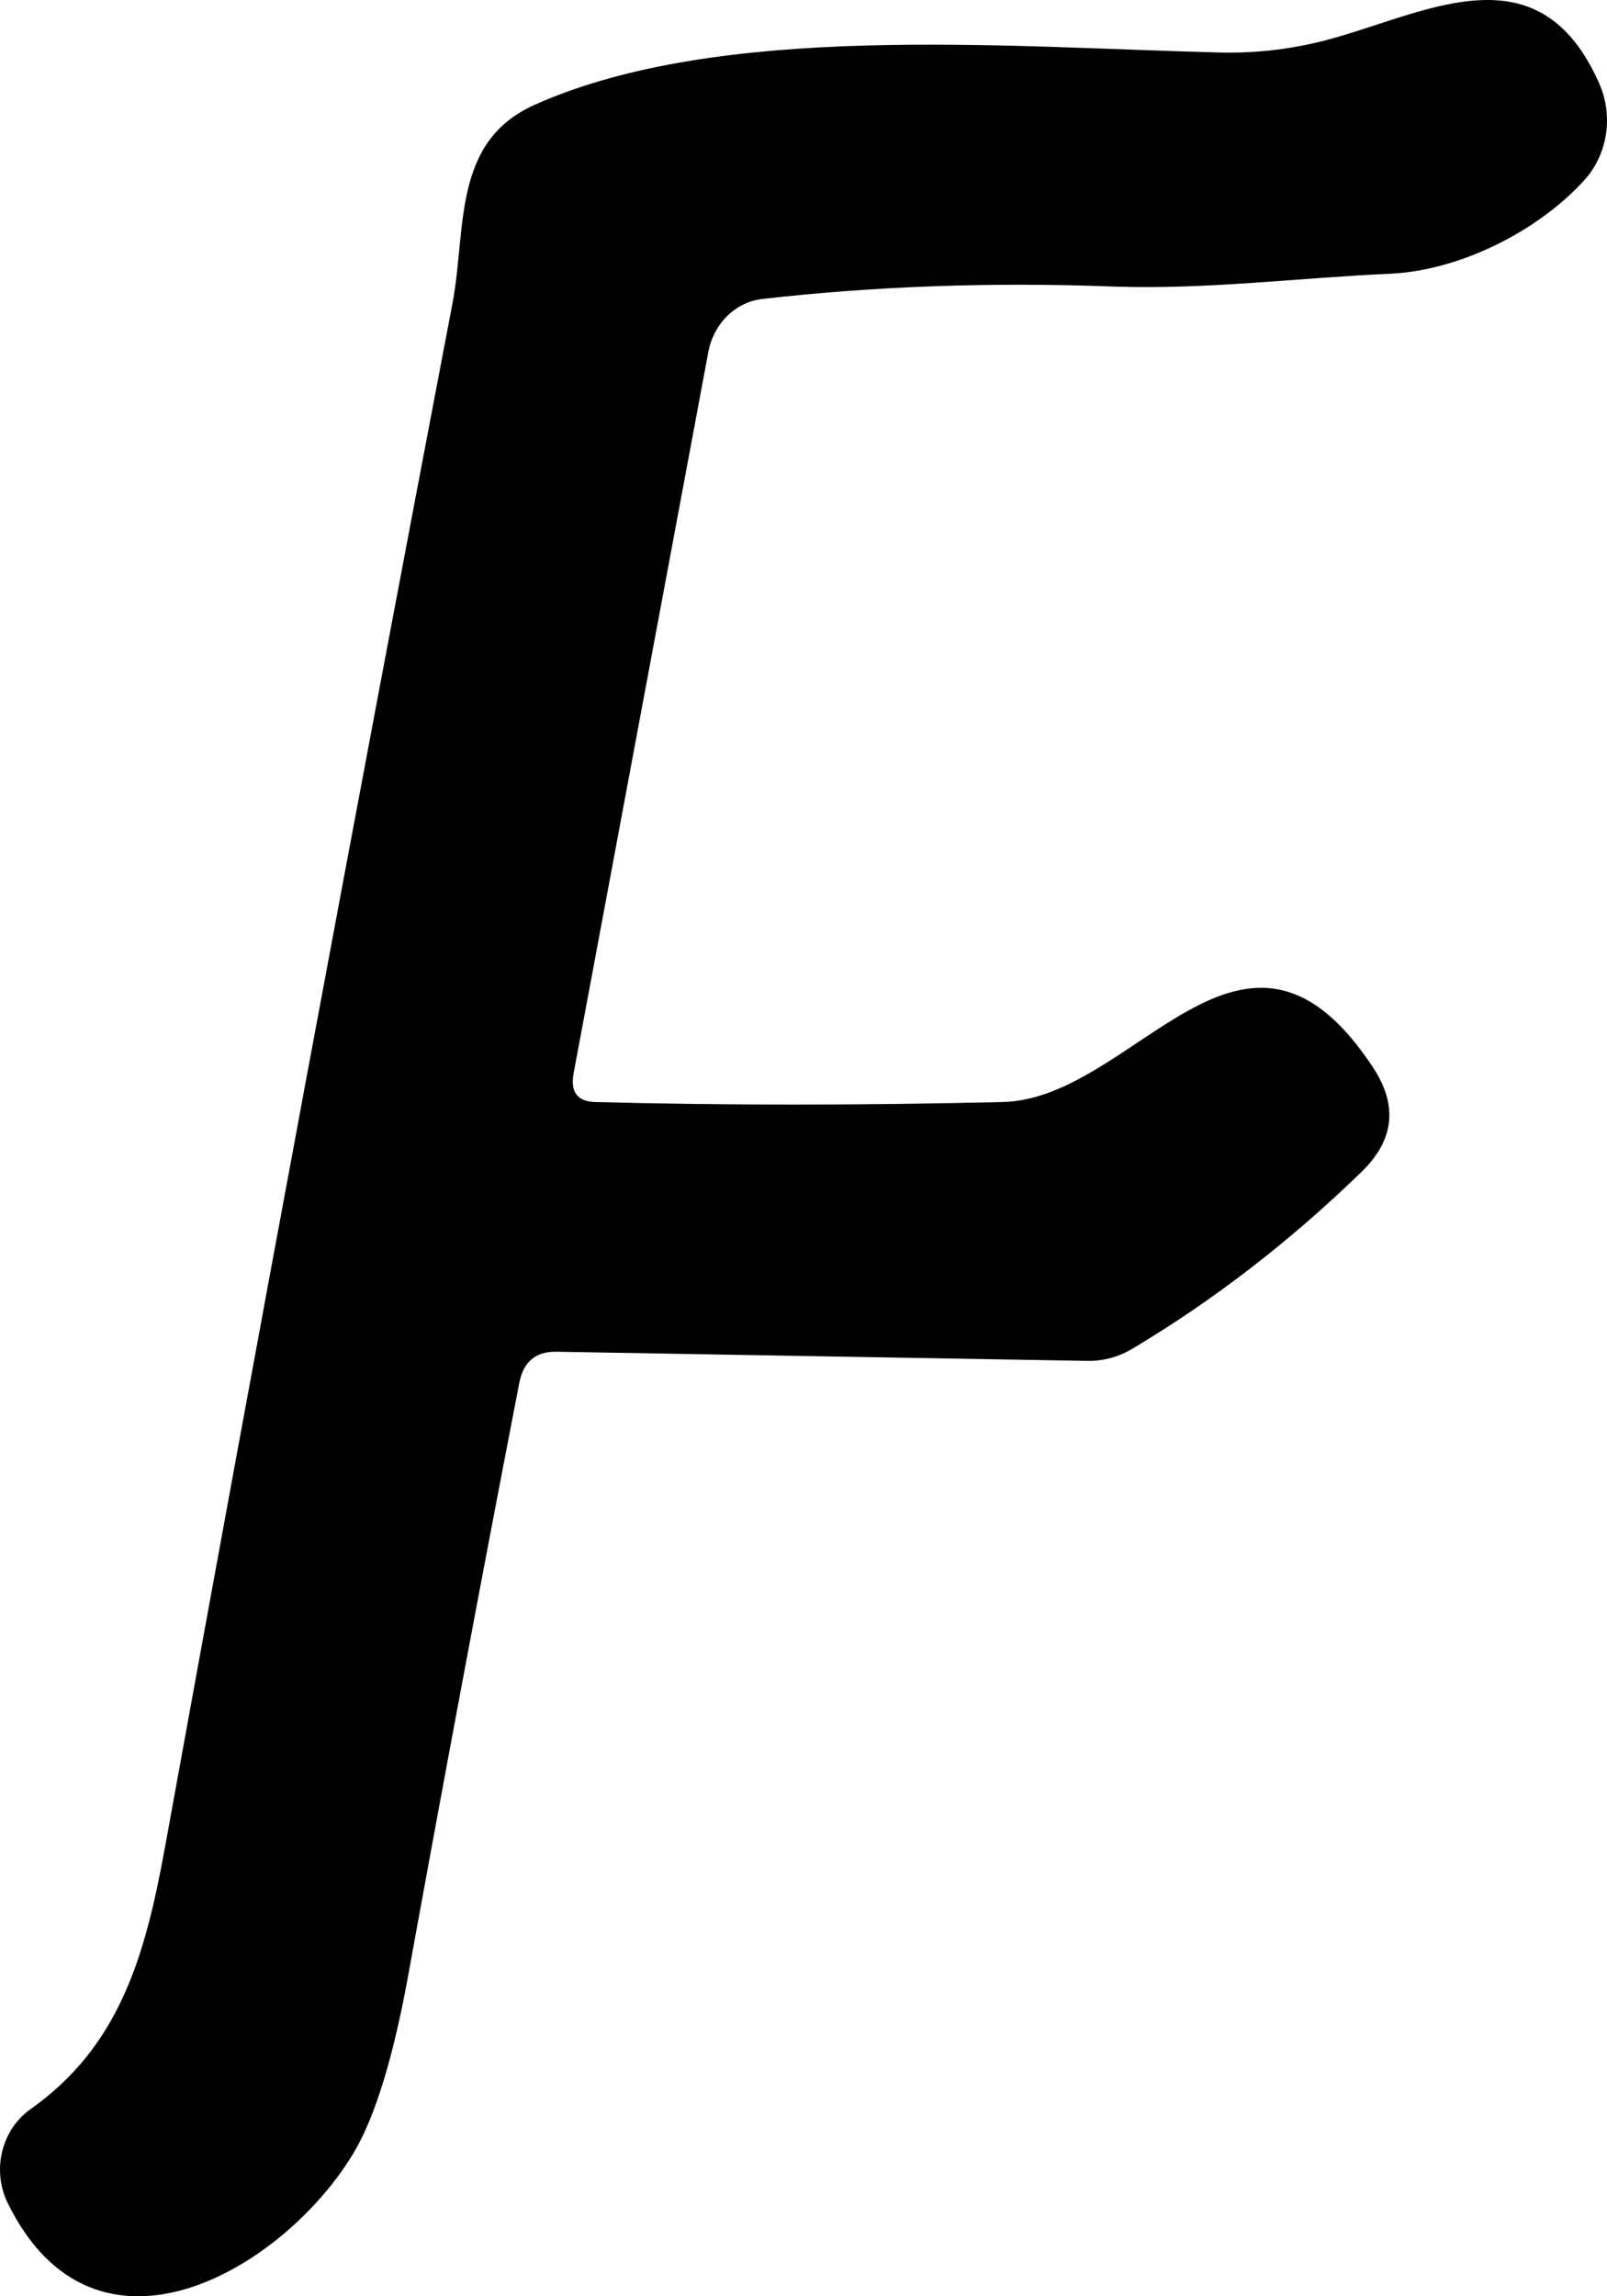 <svg width="56" height="80" viewBox="0 0 56 80" fill="none" xmlns="http://www.w3.org/2000/svg">
<path d="M19.99 37.389C19.869 38.038 20.116 38.373 20.732 38.394C25.236 38.511 29.967 38.511 34.925 38.394C39.576 38.298 43.332 30.366 47.831 37.165C48.72 38.495 48.594 39.714 47.453 40.82C44.978 43.225 42.328 45.273 39.5 46.965C38.995 47.274 38.455 47.423 37.879 47.412L19.384 47.093C18.667 47.082 18.238 47.444 18.096 48.178C16.804 54.85 15.521 61.687 14.249 68.689C13.724 71.615 13.087 73.711 12.34 74.977C9.932 79.031 3.327 82.99 0.267 76.749C-0.004 76.195 -0.071 75.555 0.077 74.952C0.225 74.348 0.578 73.823 1.07 73.477C4.16 71.29 5.054 68.162 5.736 64.427C8.998 46.465 12.34 28.519 15.764 10.589C16.263 7.988 15.733 4.939 18.642 3.646C25.095 0.773 34.91 1.635 42.423 1.827C43.817 1.869 45.18 1.699 46.513 1.316C49.846 0.374 53.663 -1.765 55.723 2.896C55.974 3.454 56.057 4.079 55.962 4.686C55.867 5.294 55.599 5.855 55.193 6.296C53.557 8.084 50.846 9.424 48.452 9.536C45.226 9.68 42.045 10.095 38.803 9.983C34.592 9.823 30.517 9.967 26.579 10.414C26.123 10.463 25.694 10.668 25.353 10.998C25.013 11.329 24.779 11.767 24.686 12.249L19.99 37.389Z" fill="black"/>
</svg>
